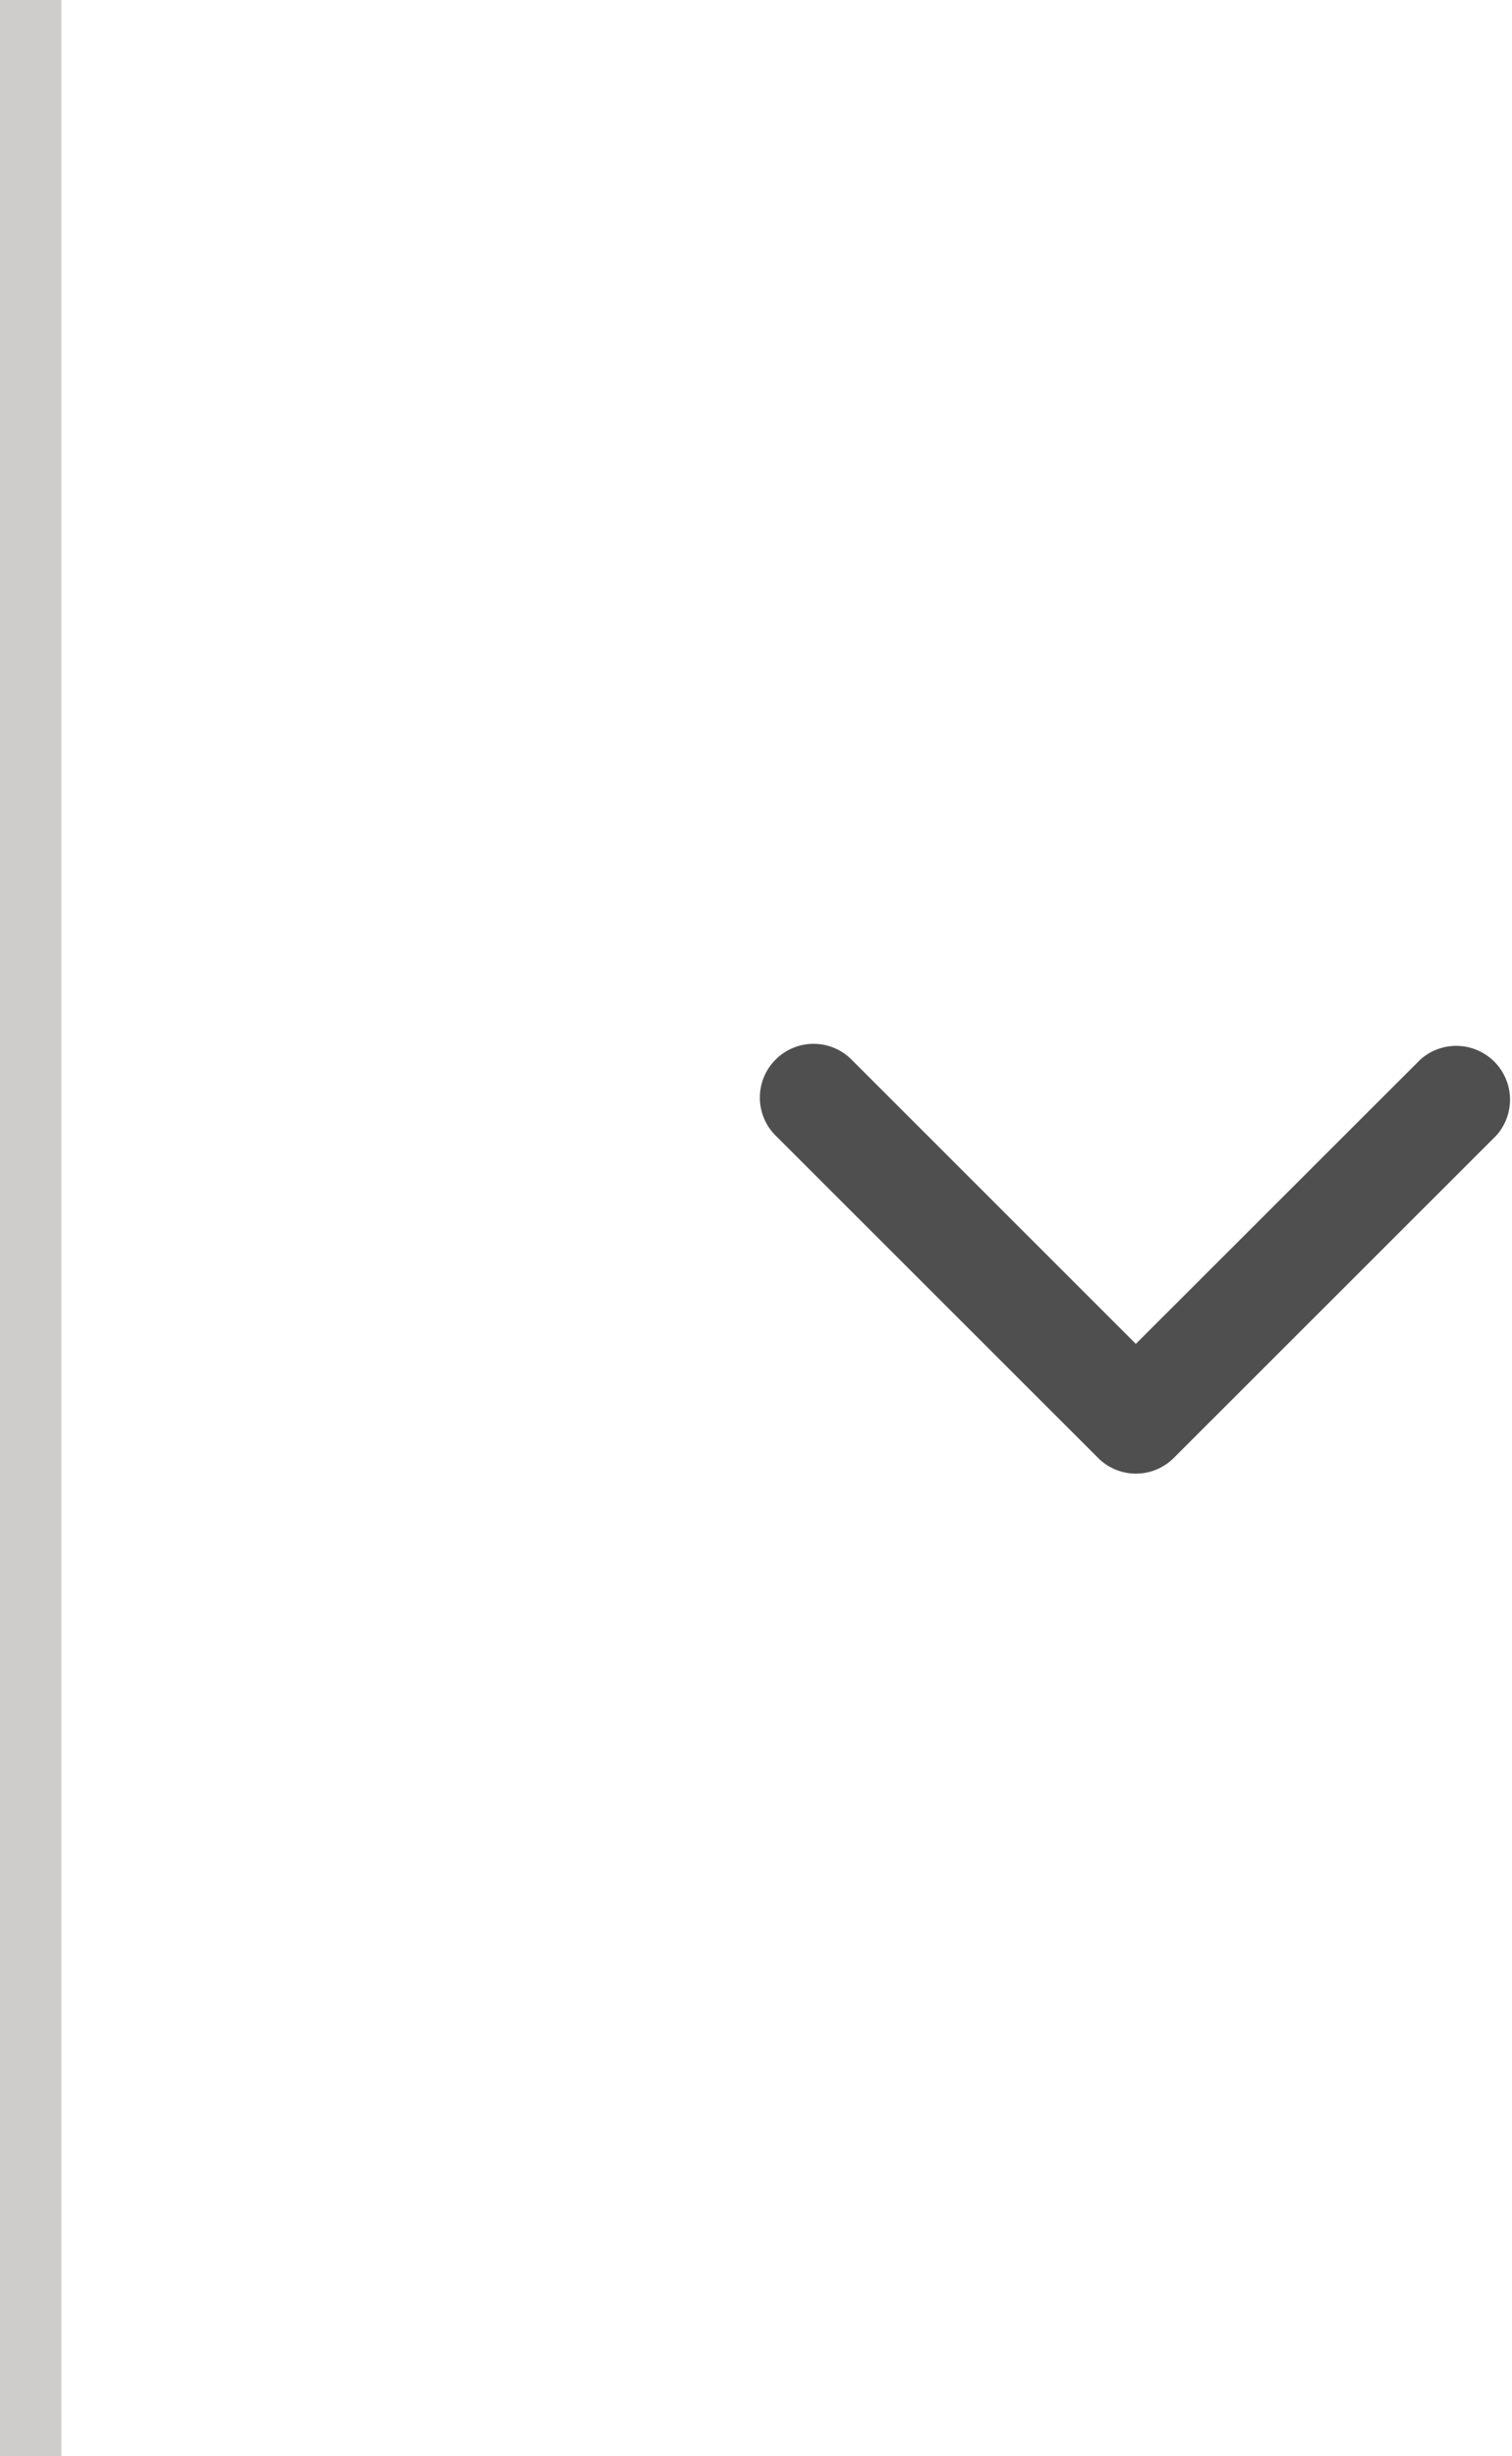 <svg xmlns="http://www.w3.org/2000/svg" xml:space="preserve" width="24.624" height="40" style="enable-background:new 0 0 24.624 40"><path d="m17.881 23.742-5.25-5.248a.875.875 0 0 1-.001-1.236l.001-.001a.873.873 0 0 1 1.233-.004l.004.004 4.63 4.63 4.633-4.63a.876.876 0 0 1 1.237 1.237l-5.25 5.248a.87.87 0 0 1-1.237 0z" style="fill:#4f4f4f"/><path d="M0 40V0h1v40H0z" style="fill:#cecdcb"/></svg>